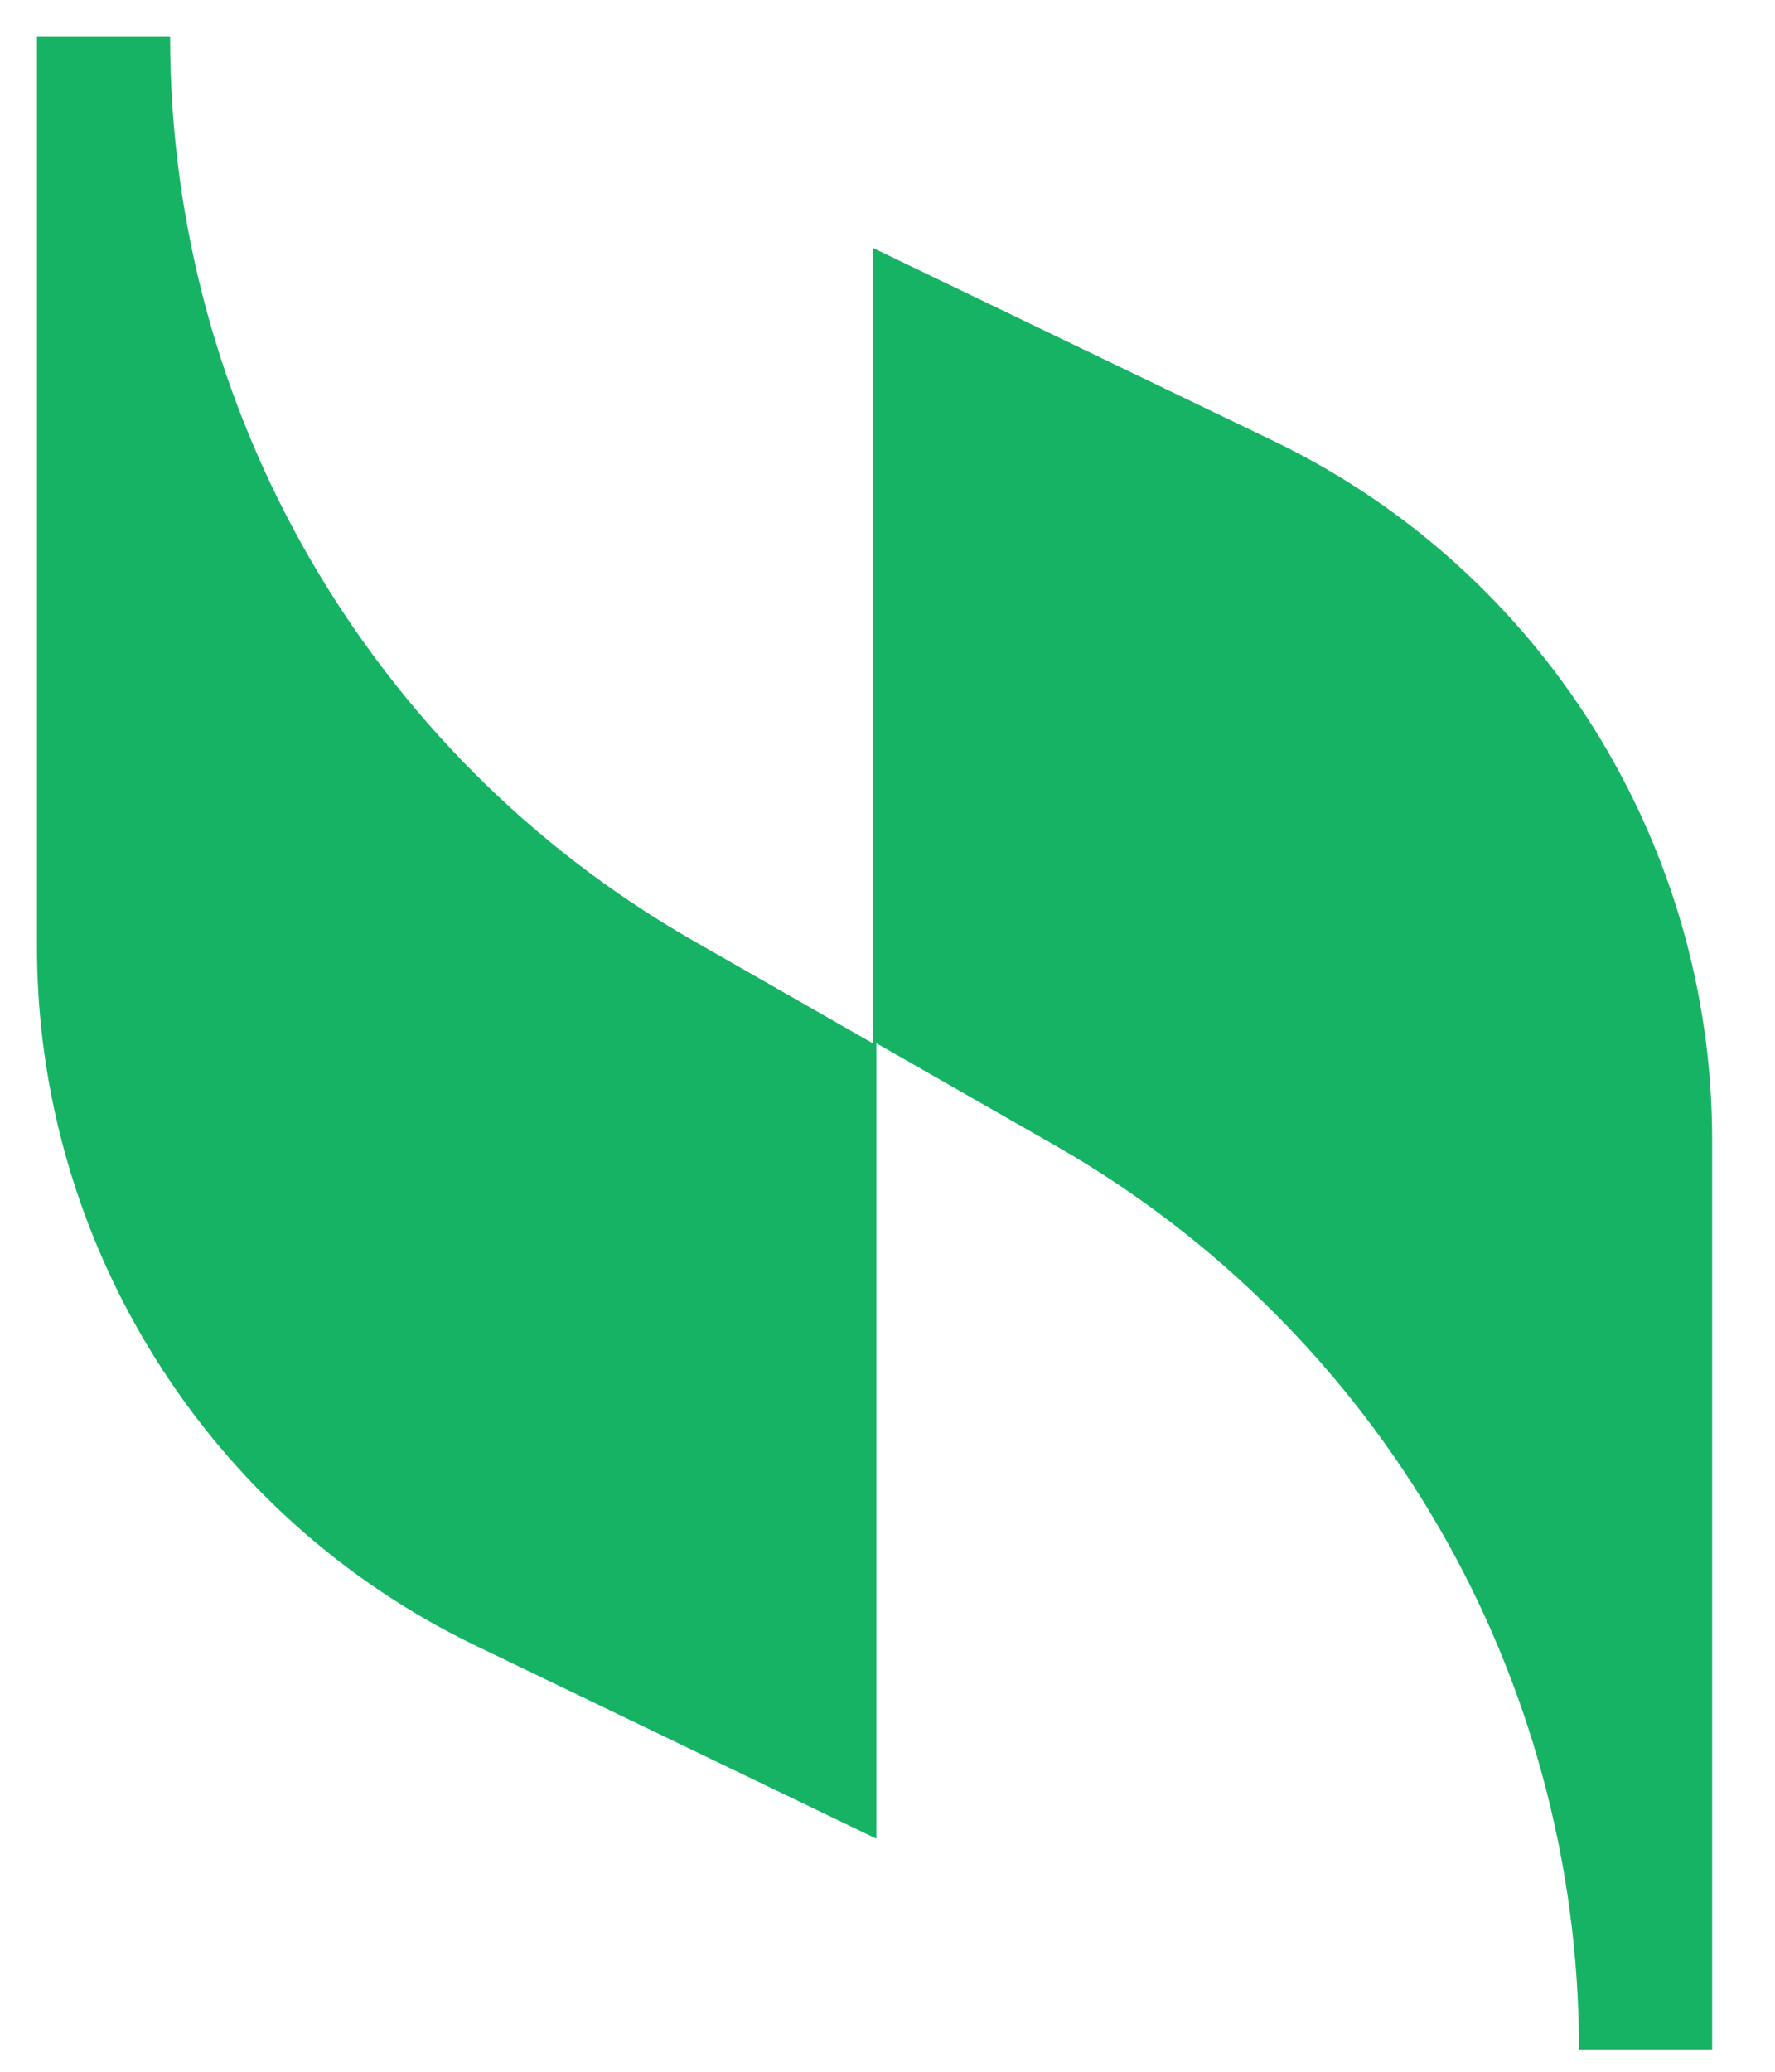 <svg width="12" height="14" viewBox="0 0 12 14" fill="none" xmlns="http://www.w3.org/2000/svg">
<path d="M5.9 1.675V7.05L4.675 6.35C2.5 5.1 1.15 2.775 1.15 0.25H0.25V6.4C0.25 8.4 1.4 10.25 3.225 11.125L5.925 12.425V7.05L7.15 7.75C9.325 9 10.675 11.325 10.675 13.85H11.575V7.7C11.575 5.7 10.425 3.85 8.6 2.975L5.9 1.675Z" fill="#16B364"/>
</svg>
